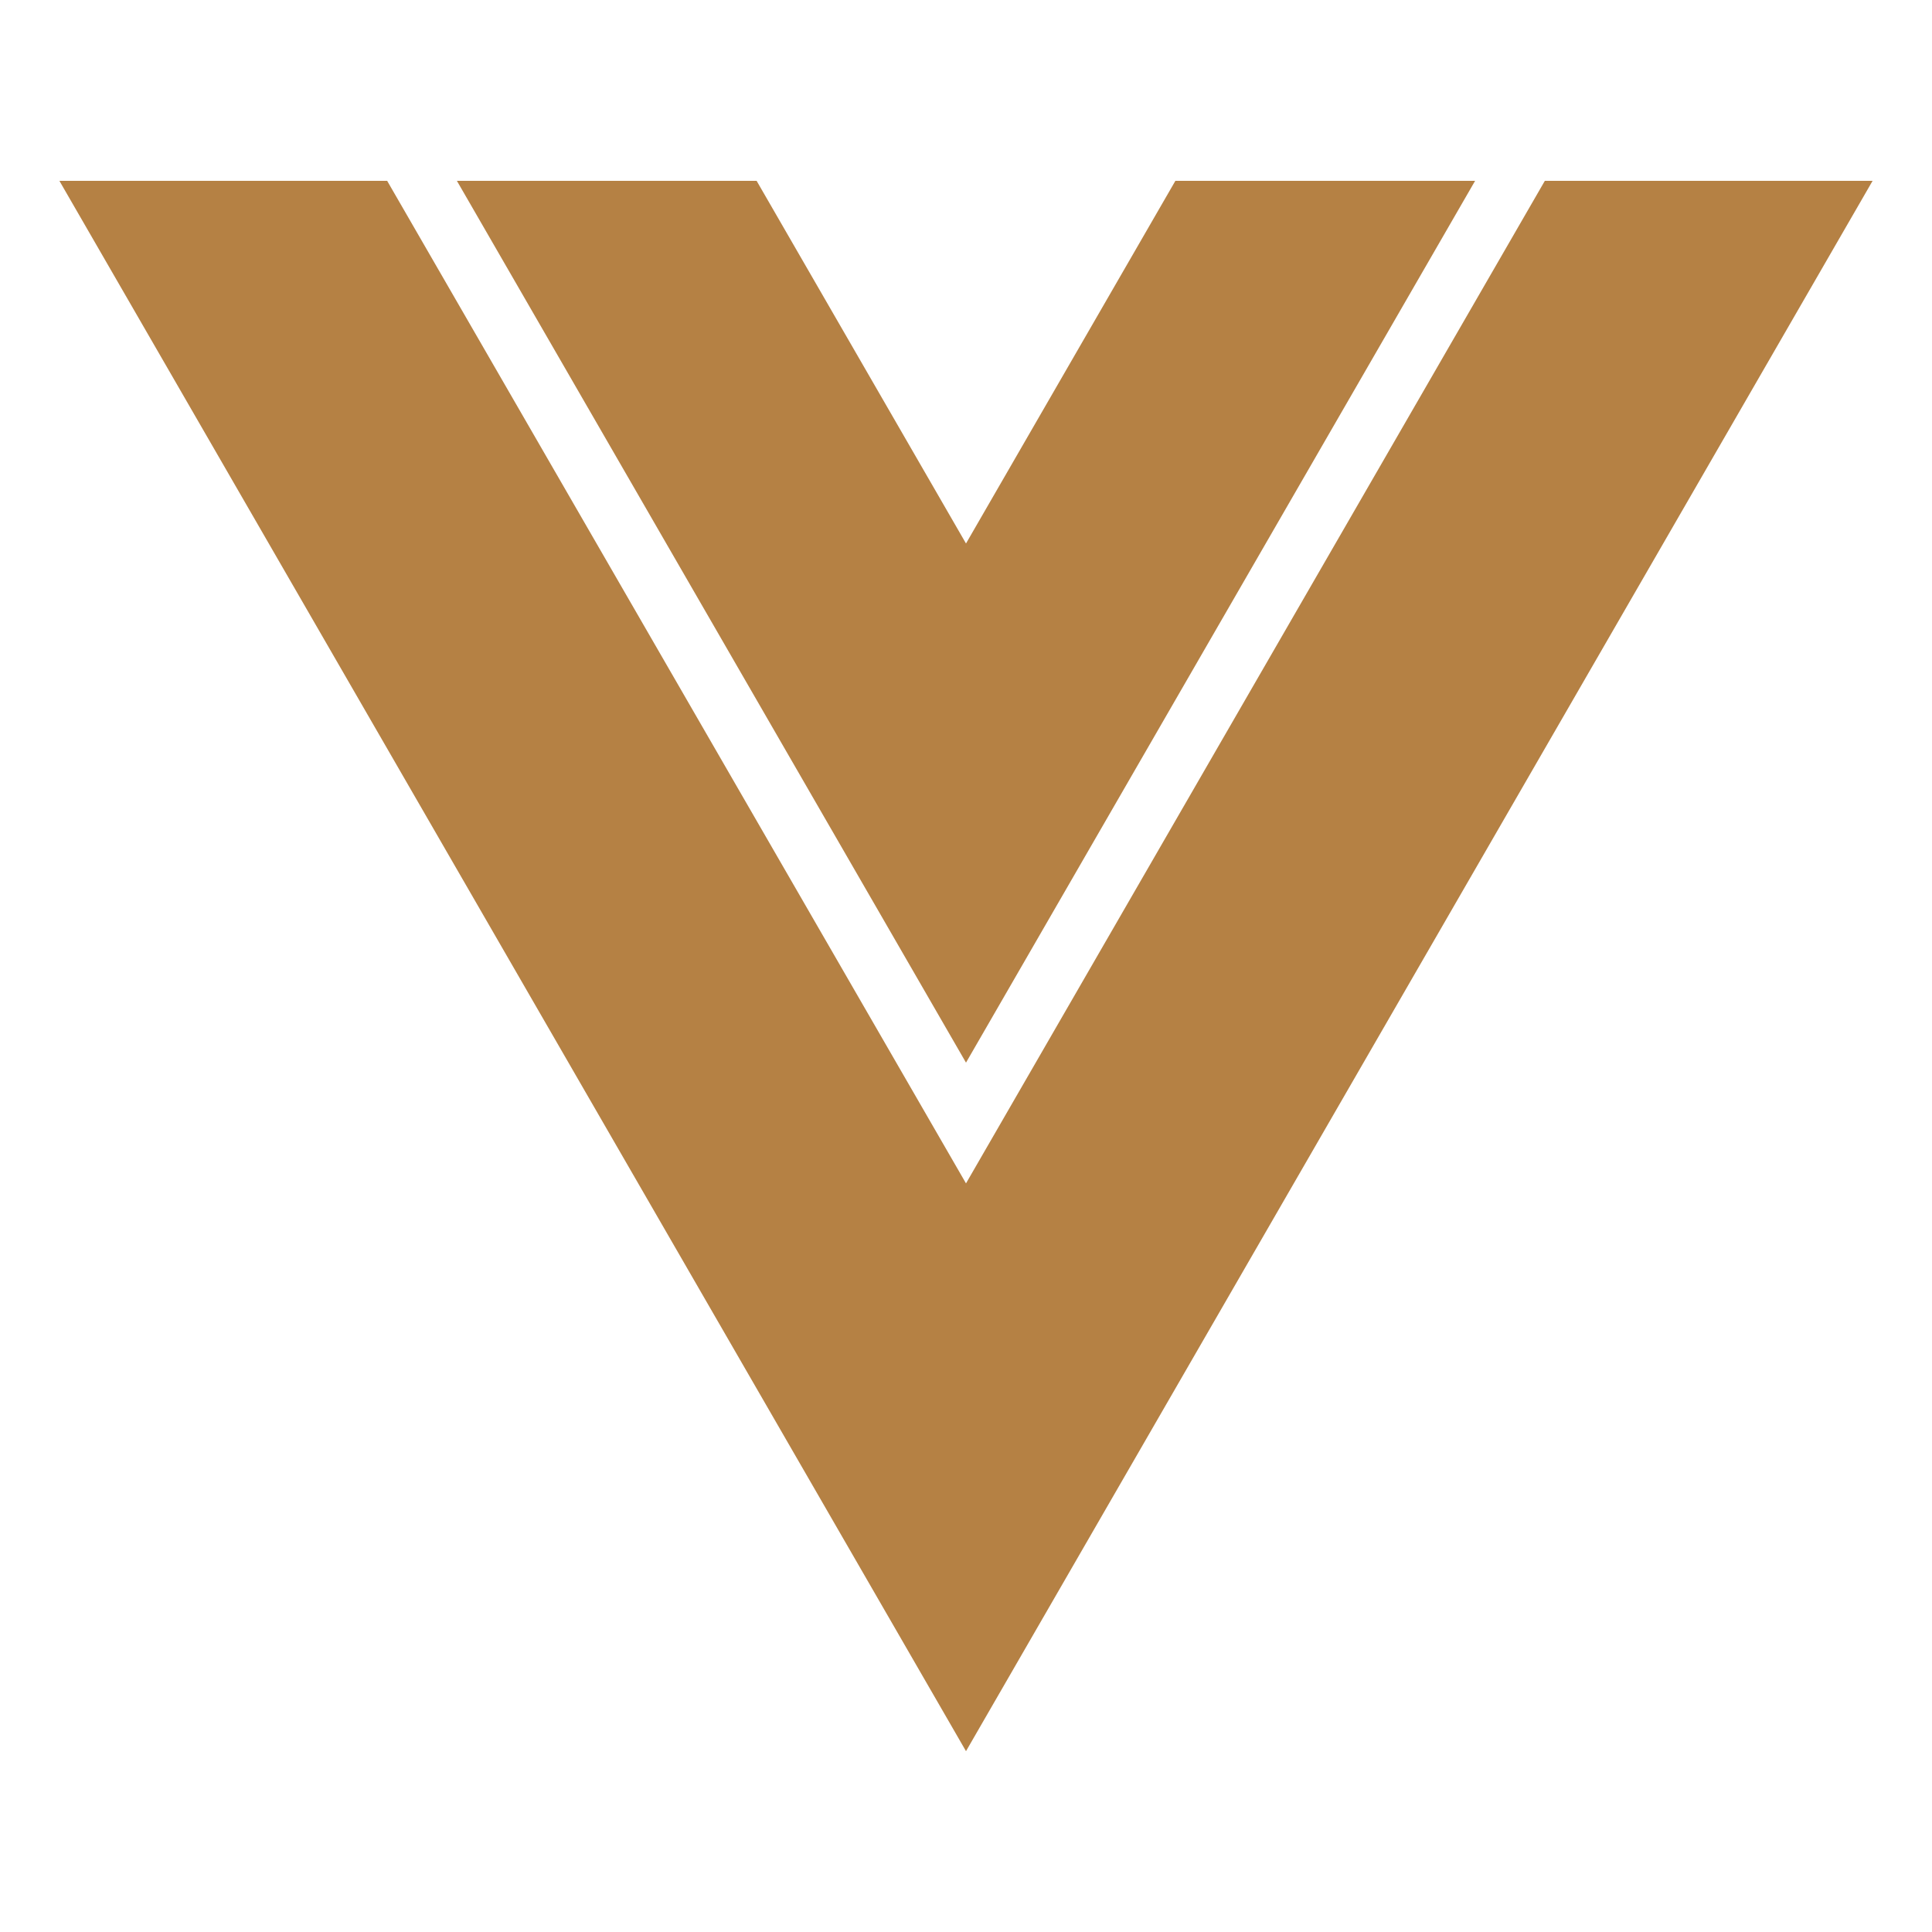 <svg width="256" height="256" viewBox="0 0 256 256" fill="none" xmlns="http://www.w3.org/2000/svg">
<path d="M128 72.015L100.255 23.96H60.54L128 140.805L195.46 23.96H155.745L128 72.015Z" fill="#B58144"/>
<path d="M204.7 23.96L128 156.805L51.3 23.96H7.87L128 232.04L248.13 23.96H204.7Z" fill="#B58144"/>
</svg>
